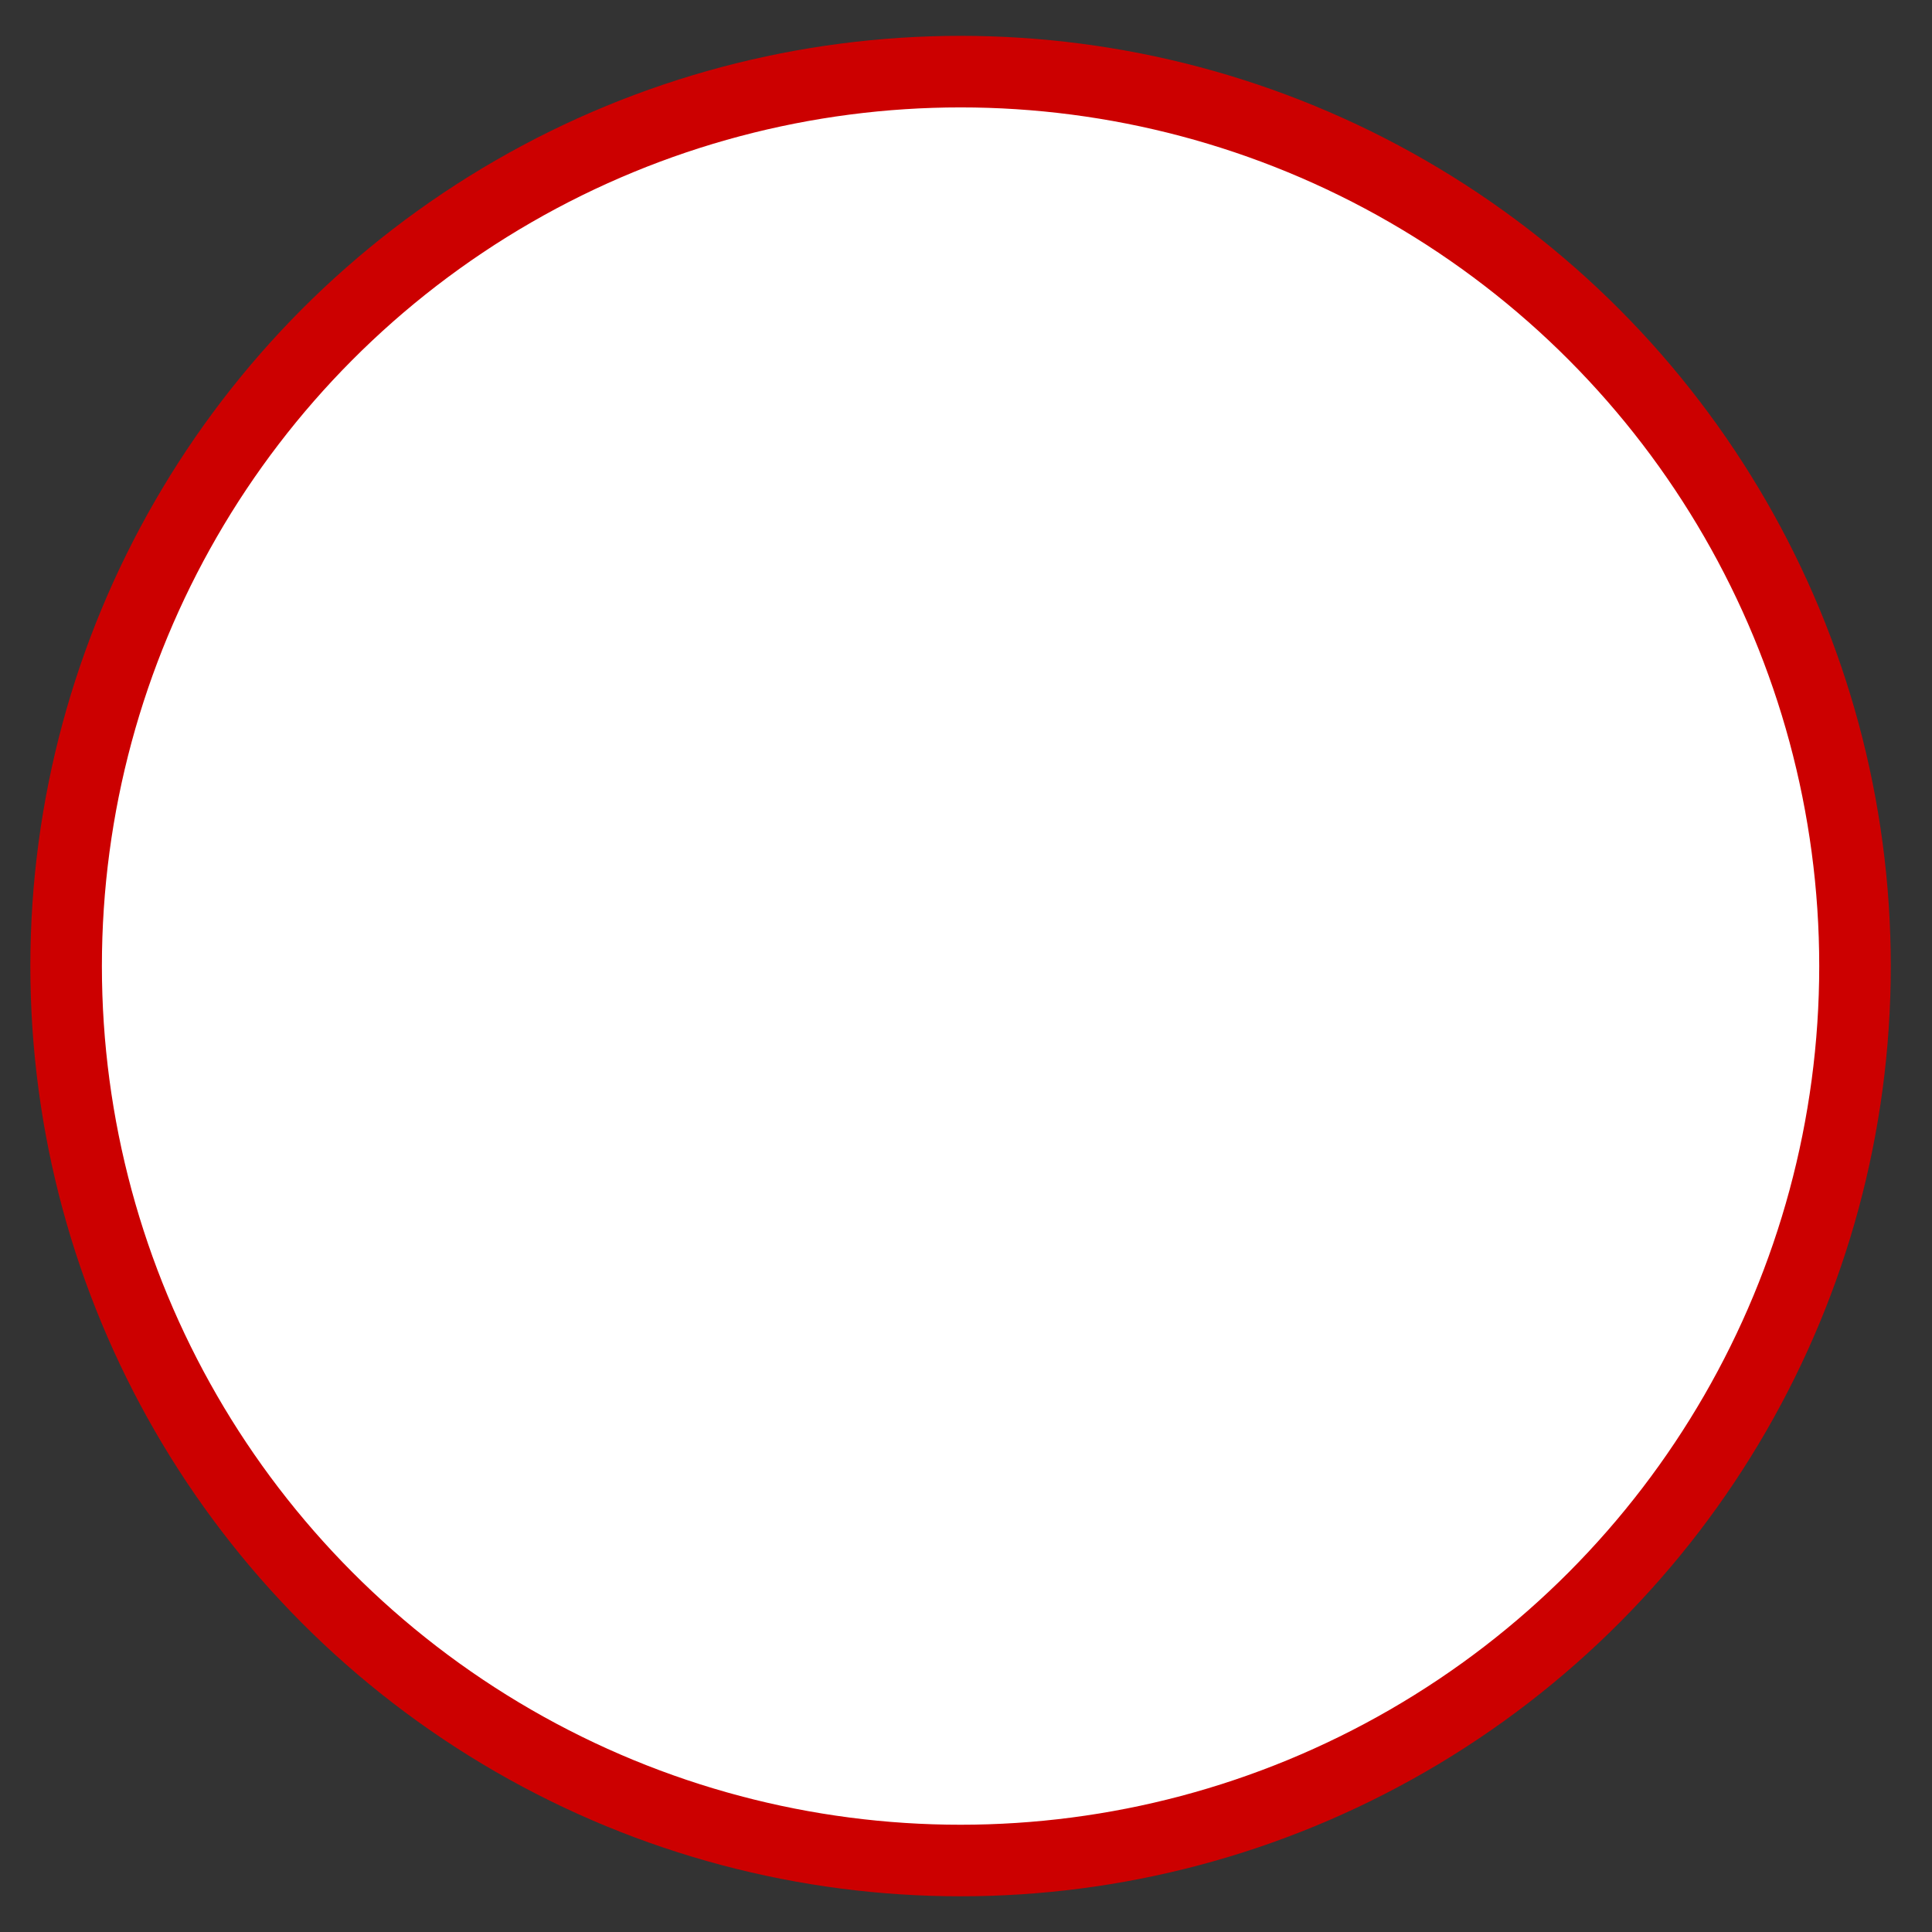 <?xml version="1.0" encoding="UTF-8" standalone="no"?>
<!-- Created with Inkscape (http://www.inkscape.org/) -->

<svg
   xmlns:dc="http://purl.org/dc/elements/1.1/"
   xmlns:cc="http://creativecommons.org/ns#"
   xmlns:rdf="http://www.w3.org/1999/02/22-rdf-syntax-ns#"
   xmlns:svg="http://www.w3.org/2000/svg"
   xmlns="http://www.w3.org/2000/svg"
   xmlns:sodipodi="http://sodipodi.sourceforge.net/DTD/sodipodi-0.dtd"
   xmlns:inkscape="http://www.inkscape.org/namespaces/inkscape"
   width="27px"
   height="27px"
   viewBox="0 0 27 27"
   version="1.1"
   id="SVGRoot"
   inkscape:version="0.92.4 (unknown)"
   sodipodi:docname="node-color-error.svg">
  <rect x="0" y="0" width="27" height="27" fill="#333333" stroke="none"/>
  <defs
     id="defs4918" />
  <sodipodi:namedview
     id="base"
     pagecolor="#ffffff"
     bordercolor="#666666"
     borderopacity="1.0"
     inkscape:pageopacity="0.0"
     inkscape:pageshadow="2"
     inkscape:zoom="26.817679"
     inkscape:cx="13.5"
     inkscape:cy="13.5"
     inkscape:document-units="px"
     inkscape:current-layer="layer1"
     showgrid="false"
     inkscape:window-width="1920"
     inkscape:window-height="1016"
     inkscape:window-x="0"
     inkscape:window-y="27"
     inkscape:window-maximized="1"
     inkscape:grid-bbox="true" />
  <g
     inkscape:label="Layer 1"
     inkscape:groupmode="layer"
     id="layer1">
    <circle
       style="fill:#ffffff;fill-rule:evenodd;stroke:#cc0000;stroke-width:1"
       r="12.5"
       cy="13.501"
       cx="13.424"
       id="circle35" />
  </g>
</svg>
